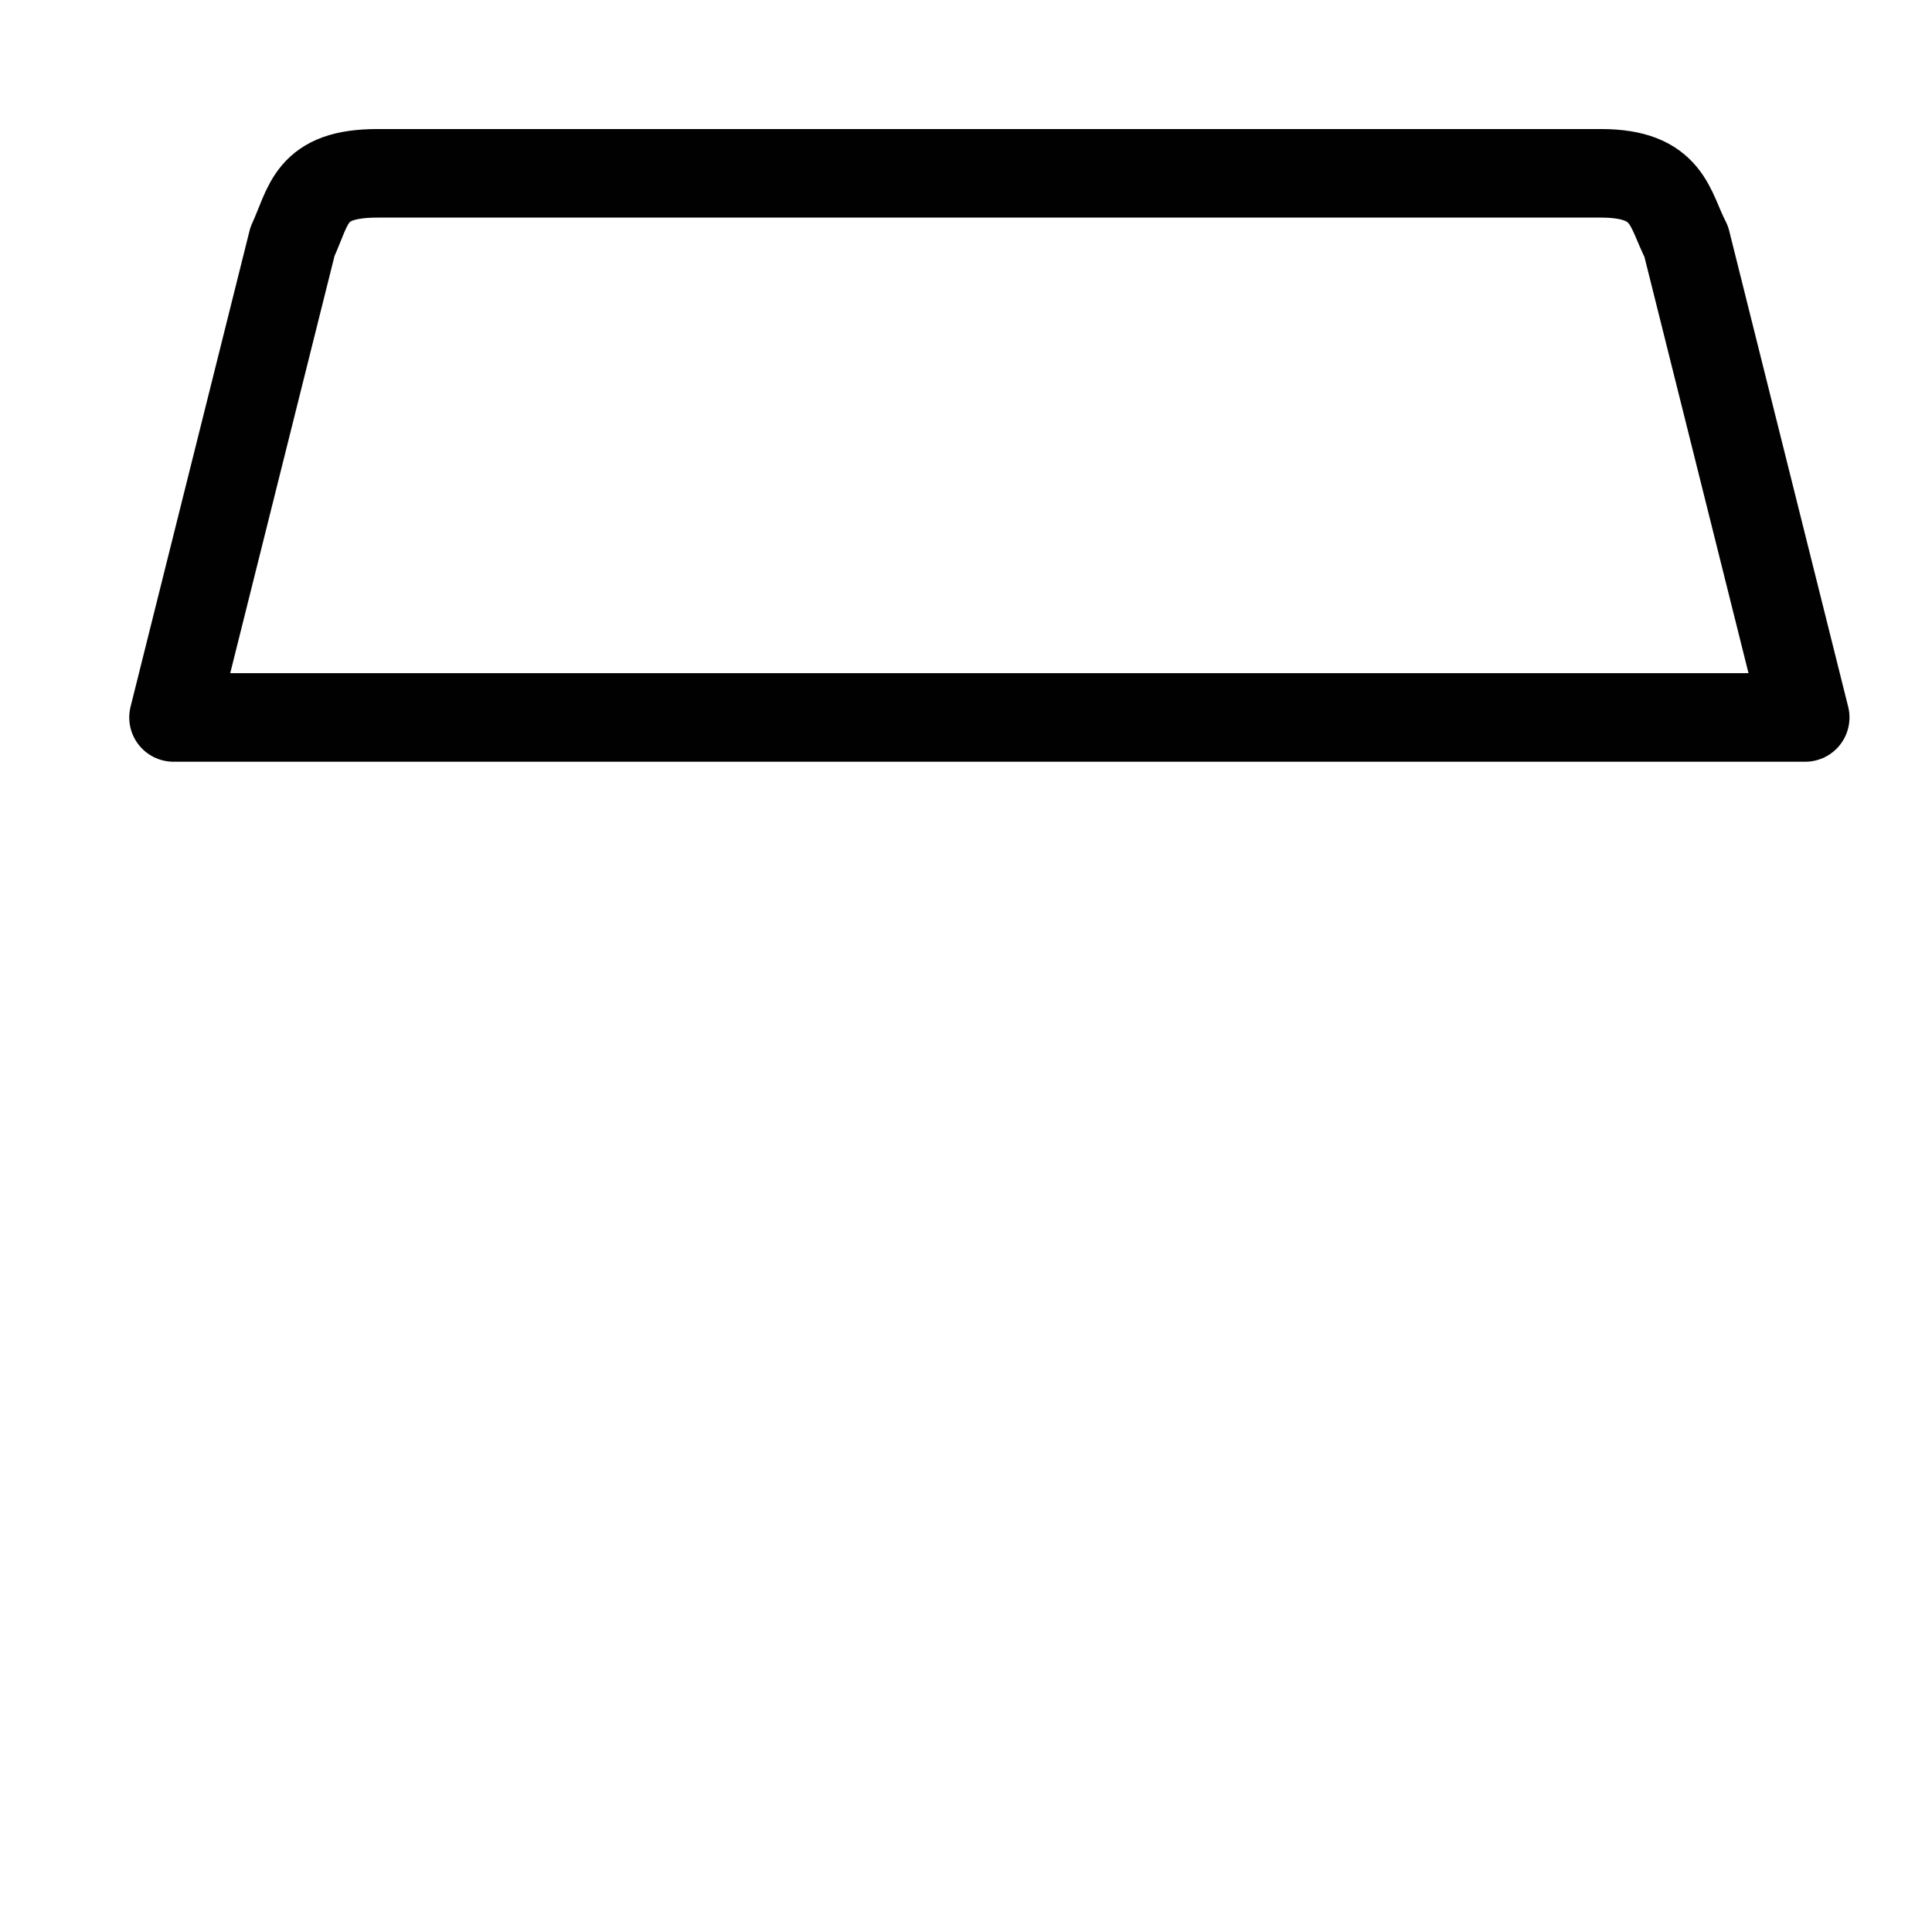 <svg xmlns="http://www.w3.org/2000/svg" xmlns:xlink="http://www.w3.org/1999/xlink" viewBox="0 0 48 48"><defs><linearGradient id="a"><stop stop-color="#010101" offset="0"/><stop stop-color="#010101" offset="1"/></linearGradient><linearGradient xlink:href="#a" id="b" x1="15" y1="8" x2="40" y2="43" gradientUnits="userSpaceOnUse"/></defs><g stroke="url(#b)" fill="none" stroke-width="2.2" stroke-linejoin="round"><path d="M9.379 4.306c-1.69 0-1.69.784-2.112 1.694L4.311 17.825H44.85L41.894 6c-.422-.81-.43-1.694-2.118-1.694z" stroke-linecap="square" paint-order="stroke fill markers"/><path d="M44.843 17.82l-15.453.003.26 16.46-5.066-5.065-5.075 5.06.324-16.455-15.52.003-.01 25.52c0 .831.668 1.498 1.499 1.498h37.55c.83 0 1.495-.667 1.495-1.498z" stroke-linecap="round"/></g></svg>